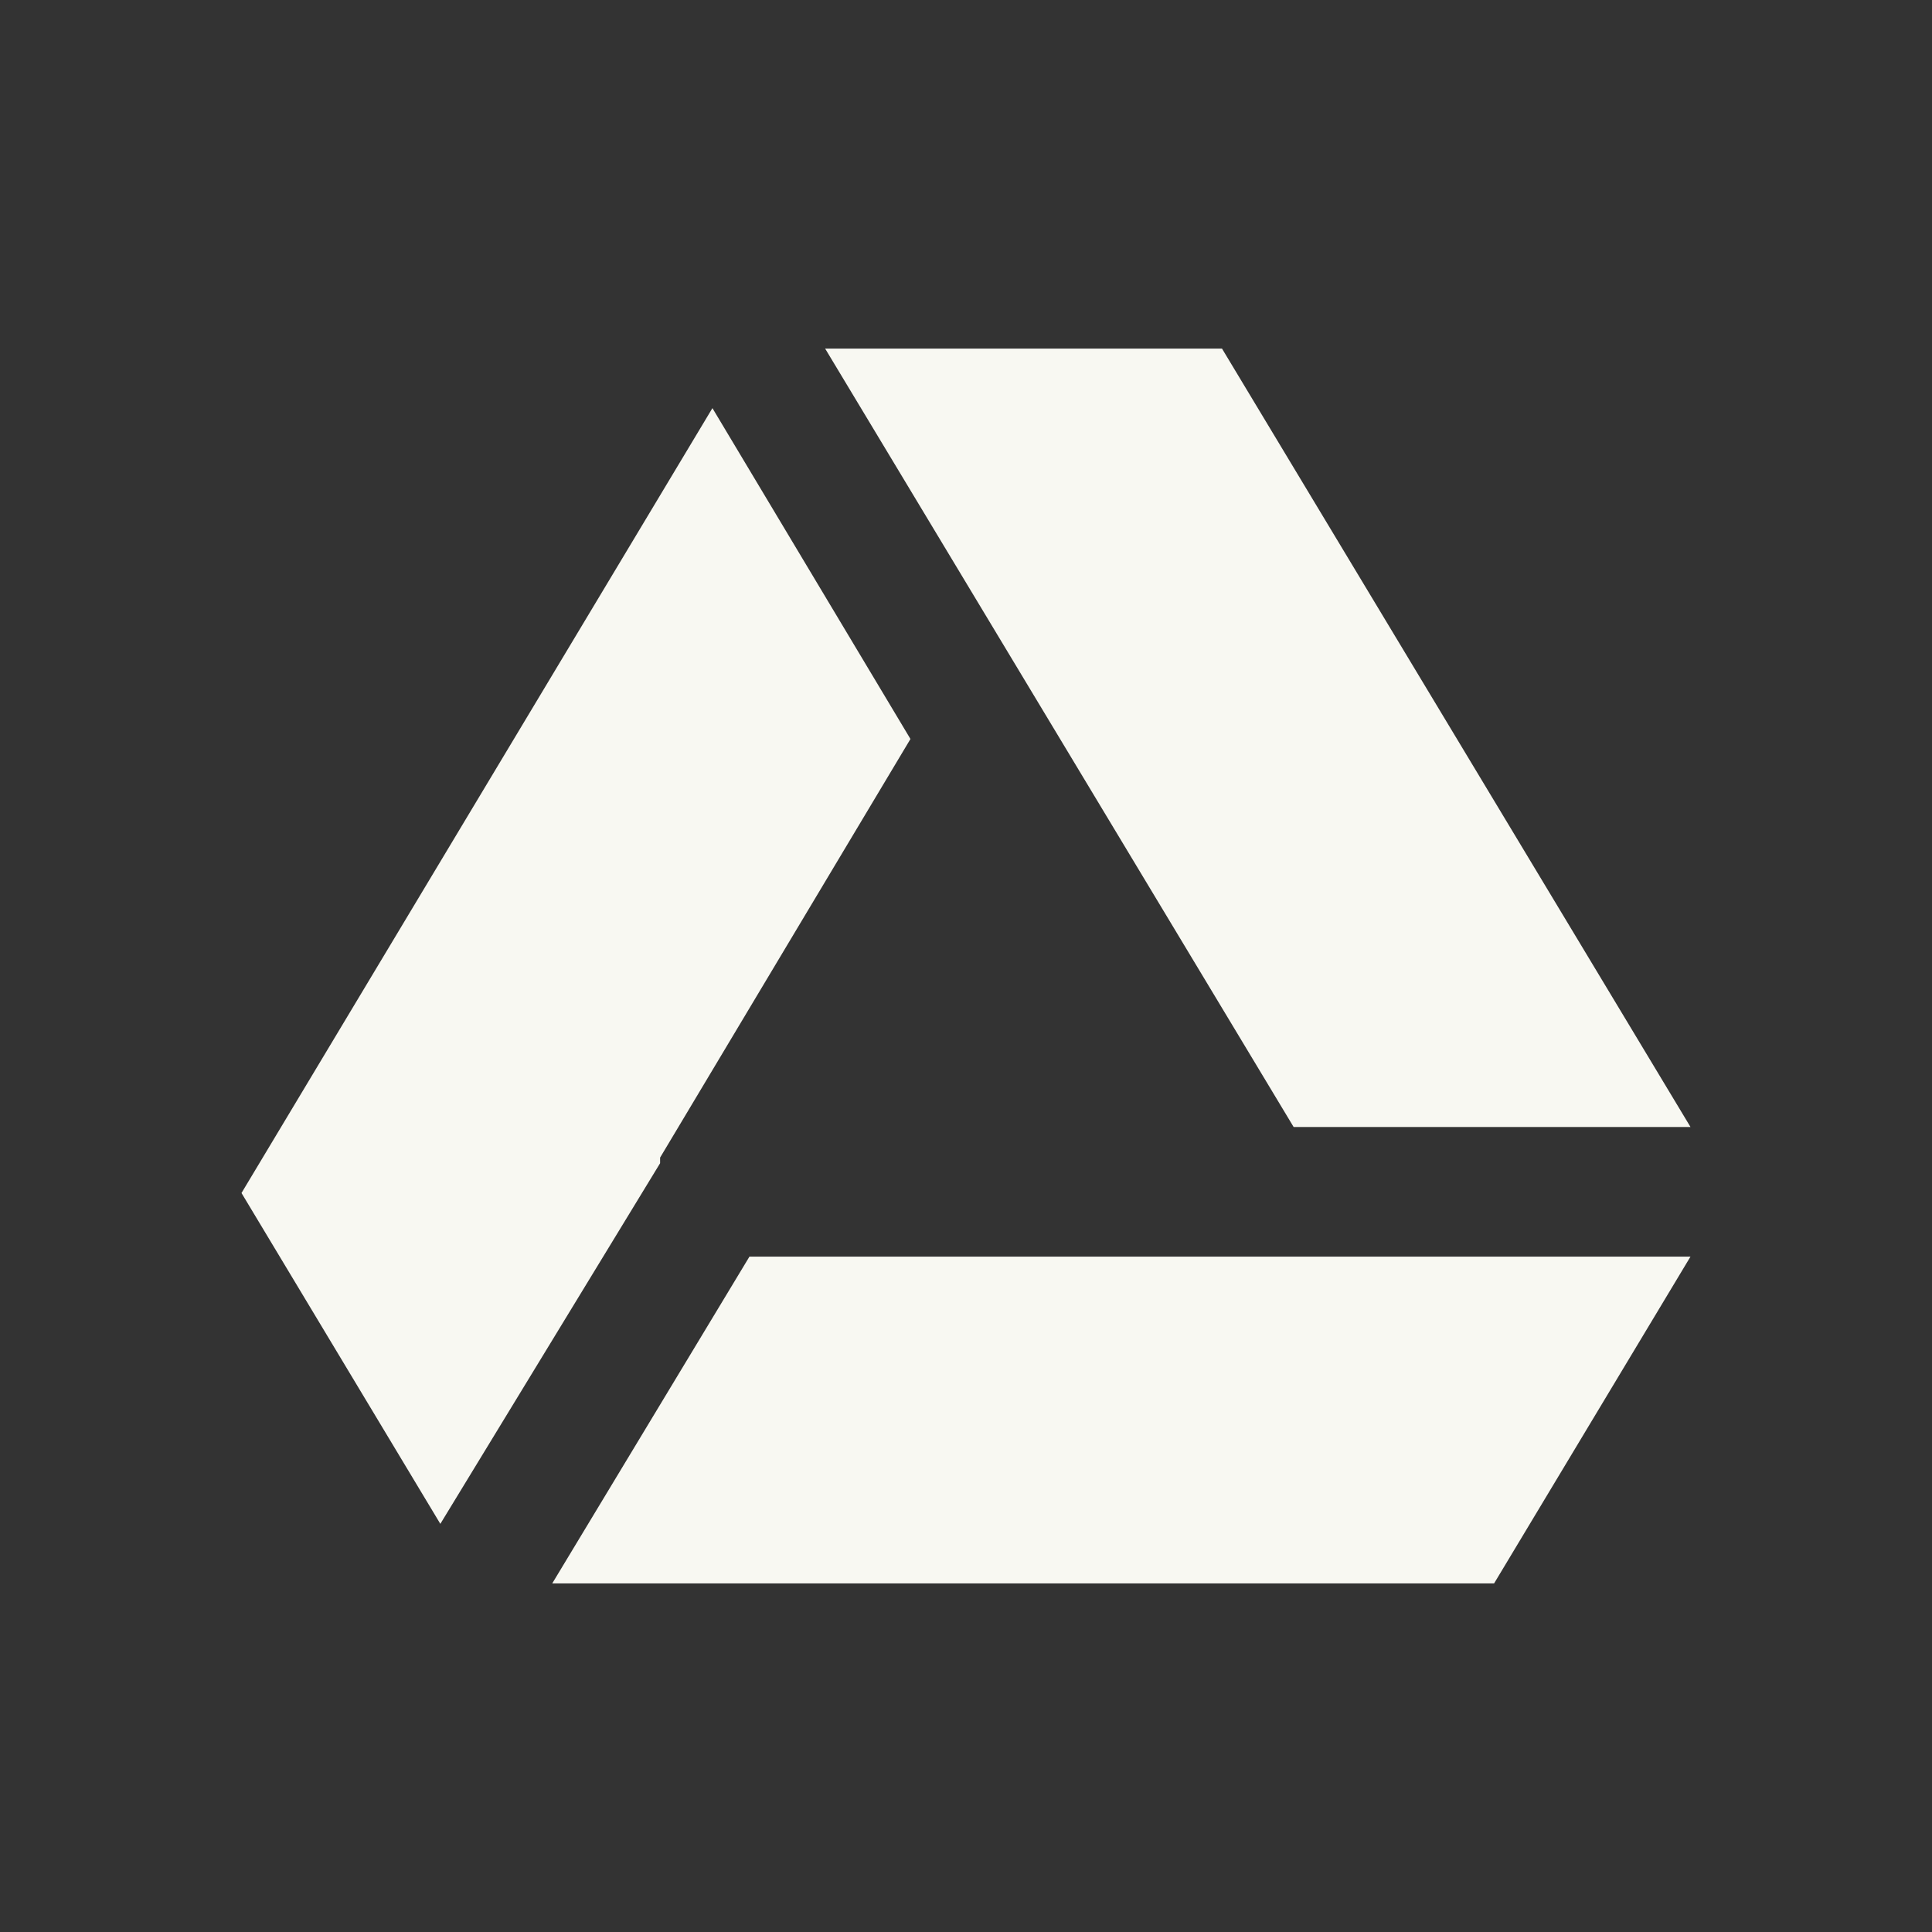 <svg id="Storages" xmlns="http://www.w3.org/2000/svg" viewBox="0 0 24 24"><rect x="0" y="0" width="24" height="24" fill="#333333" stroke="none"/><path d="M11.31,9.18,8.2,14.38h0l0,.07L5.47,18.93,3,14.82,8.85,5.07Zm-2,6.43L6.86,19.67h11.7L21,15.61ZM15.18,4.33H10.25L16.07,14H21Z" fill="#f8f8f2"/></svg>